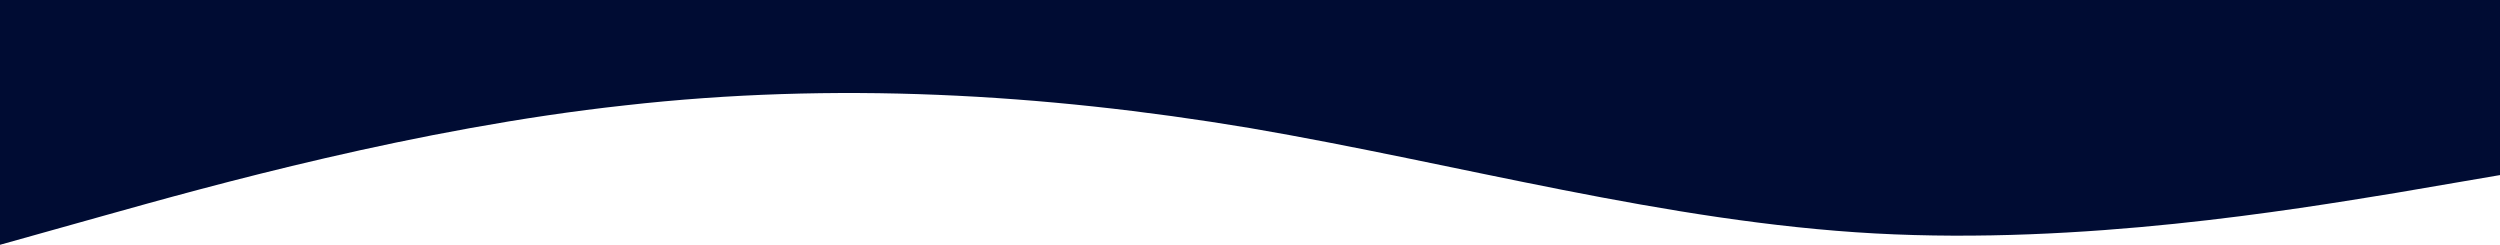<svg width="1440" height="141" viewBox="0 0 1440 141" fill="none" xmlns="http://www.w3.org/2000/svg">
<path fill-rule="evenodd" clip-rule="evenodd" d="M1440 100.848L1380 111.119C1320 120.924 1200 141 1080 134.464C960 127.927 840 94.311 720 73.768C600 53.692 480 47.156 360 60.695C240 73.768 120 107.384 60 124.192L0 141V-2.86102e-06H60C120 -2.86102e-06 240 -2.86102e-06 360 -2.86102e-06C480 -2.86102e-06 600 -2.86102e-06 720 -2.86102e-06C840 -2.86102e-06 960 -2.86102e-06 1080 -2.86102e-06C1200 -2.86102e-06 1320 -2.86102e-06 1380 -2.86102e-06H1440V100.848Z" fill="#000C33"/>
</svg>
